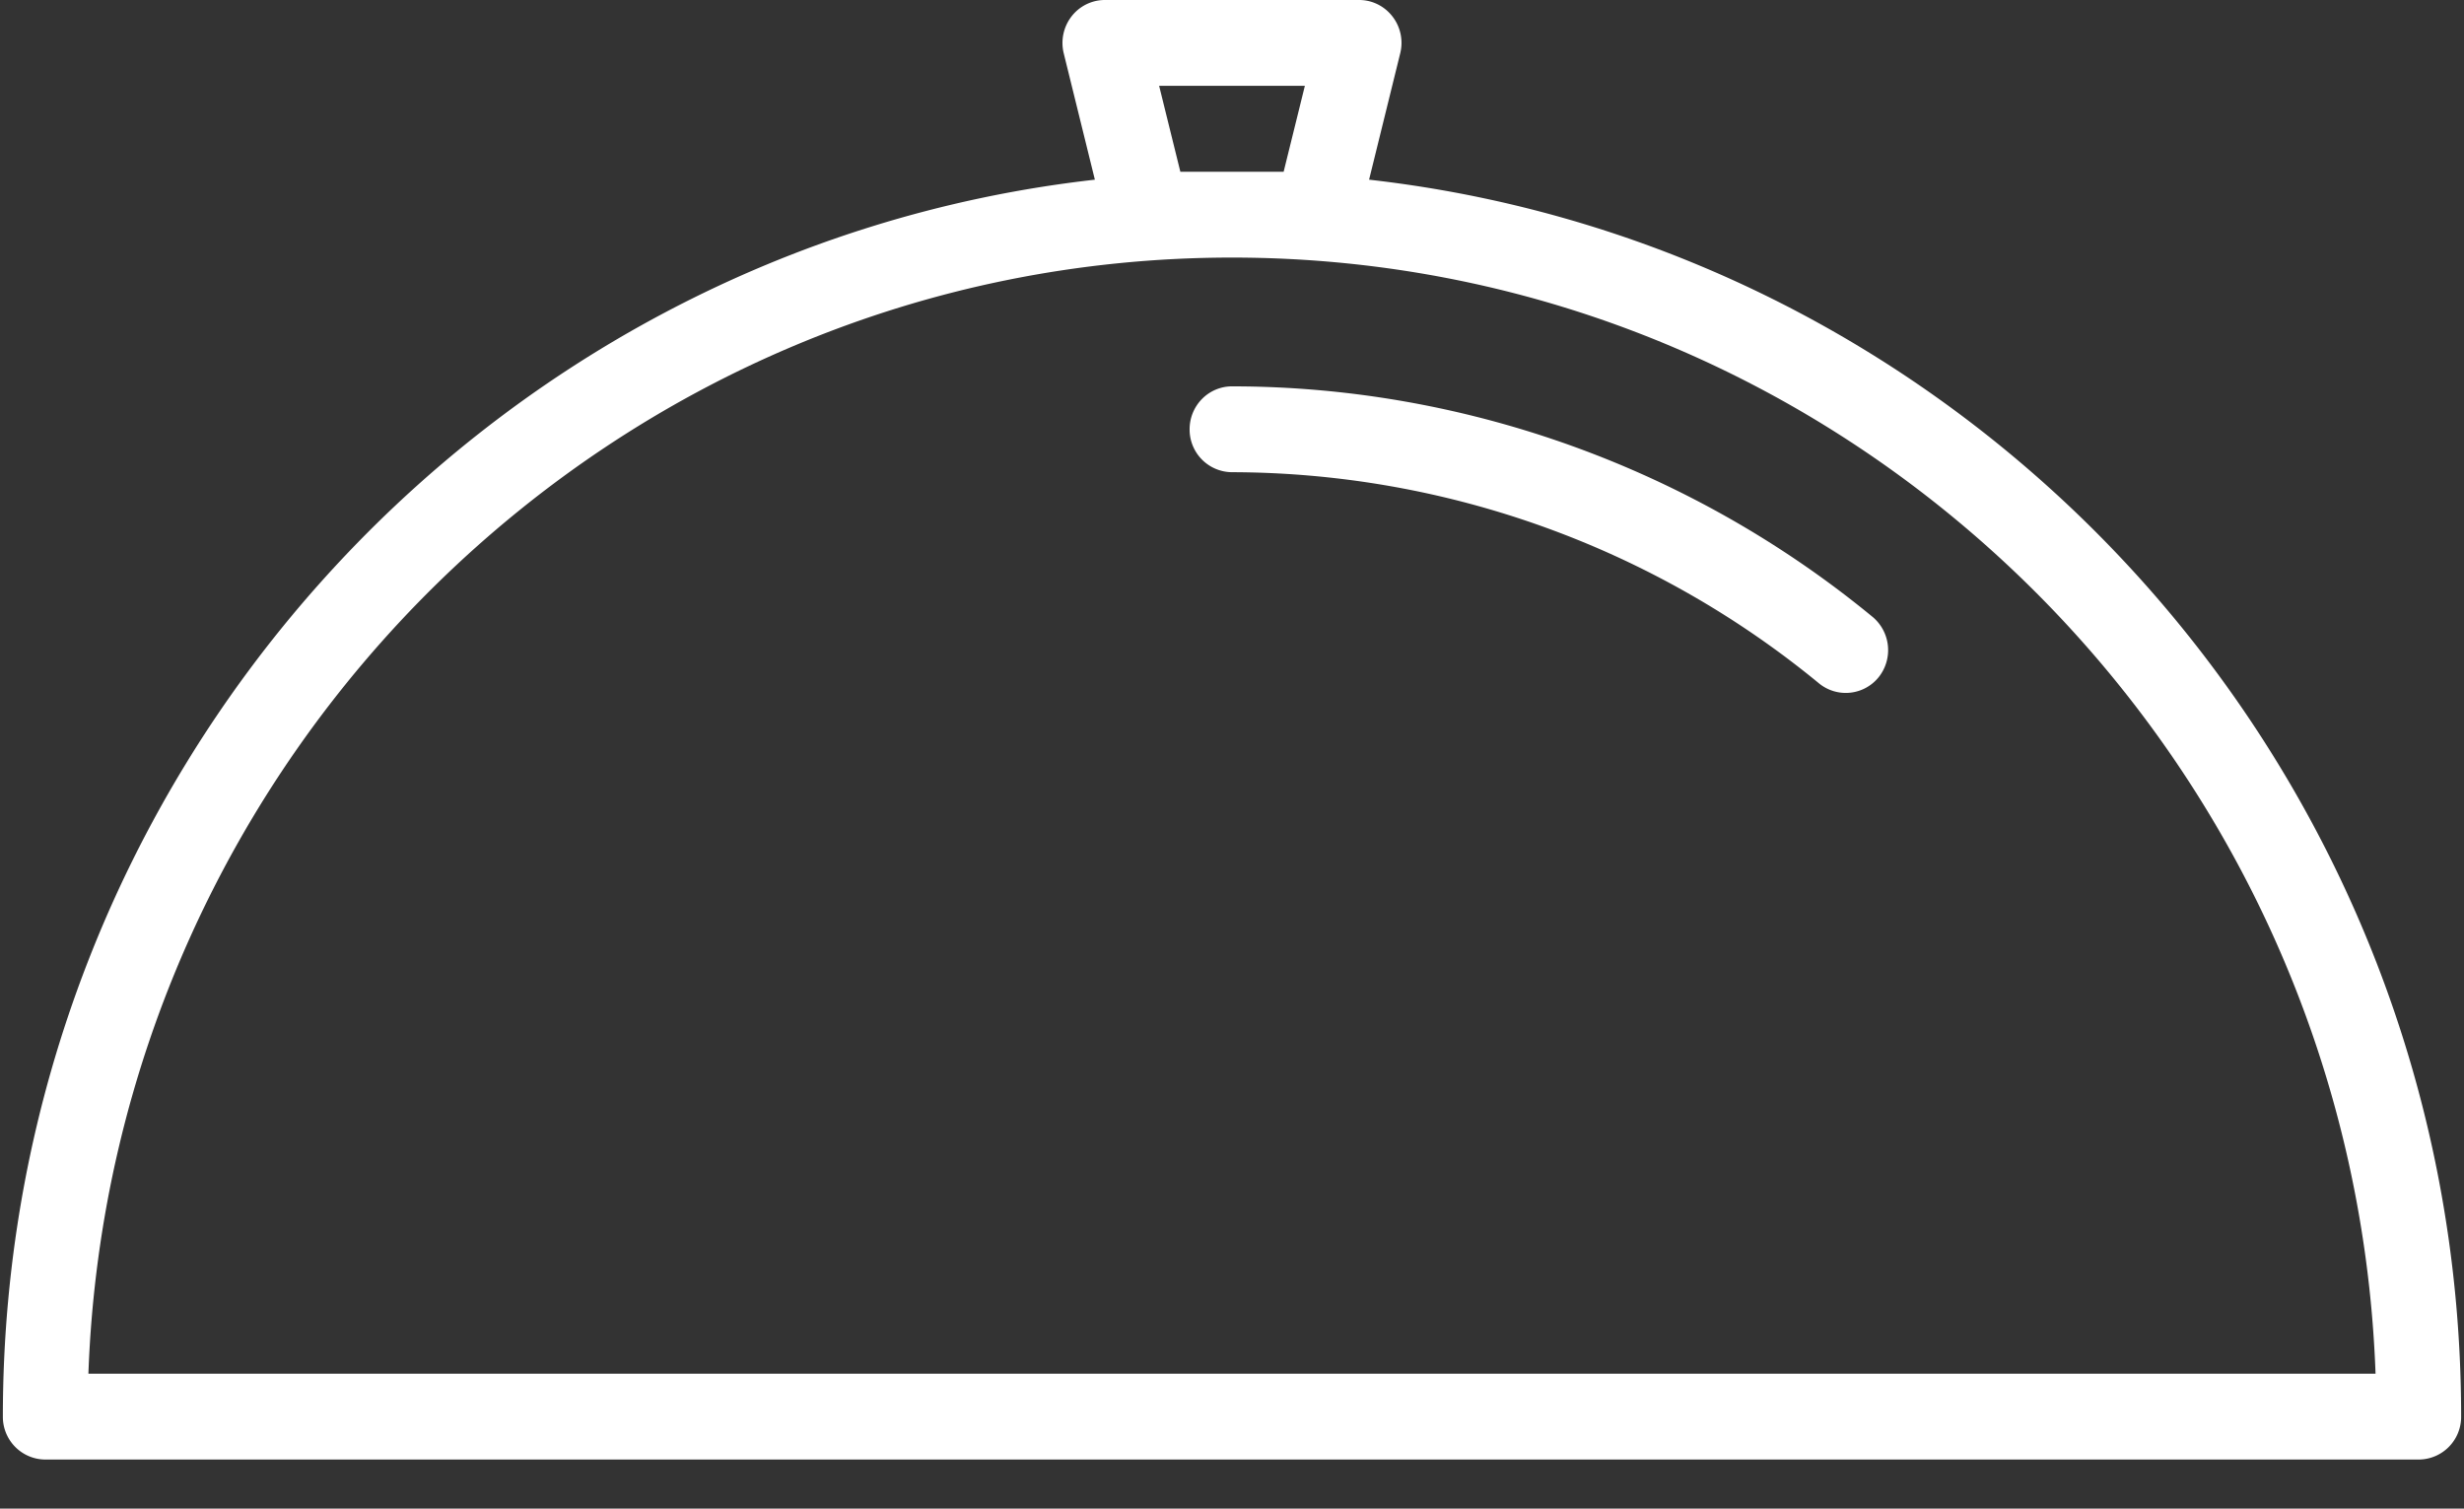 <svg xmlns="http://www.w3.org/2000/svg" width="49" height="30">
    <rect width="100%" height="100%" fill="#333333" stroke="none"/>
    <path fill="#FFF" fill-rule="evenodd" d="M48.943 28.171a.847.847 0 0 1-.843.853H.9a.848.848 0 0 1-.843-.853c0-12.717 9.518-23.221 21.716-24.598l-.619-2.512a.863.863 0 0 1 .153-.732.838.838 0 0 1 .664-.329h5.058c.259 0 .503.121.663.329.16.207.217.477.153.732l-.619 2.512C39.424 4.95 48.943 15.454 48.943 28.171zM23.051 1.707l.422 1.708h2.054l.422-1.708h-2.898zM24.5 5.122c-12.266 0-22.298 9.879-22.742 22.195h45.483C46.797 15.001 36.767 5.122 24.5 5.122zm12.86 8.344a.84.84 0 0 1-1.187.123A18.431 18.431 0 0 0 24.5 9.39a.848.848 0 0 1-.843-.853c0-.472.378-.854.843-.854 4.622 0 9.146 1.627 12.736 4.582a.862.862 0 0 1 .124 1.201z"/>
</svg>
